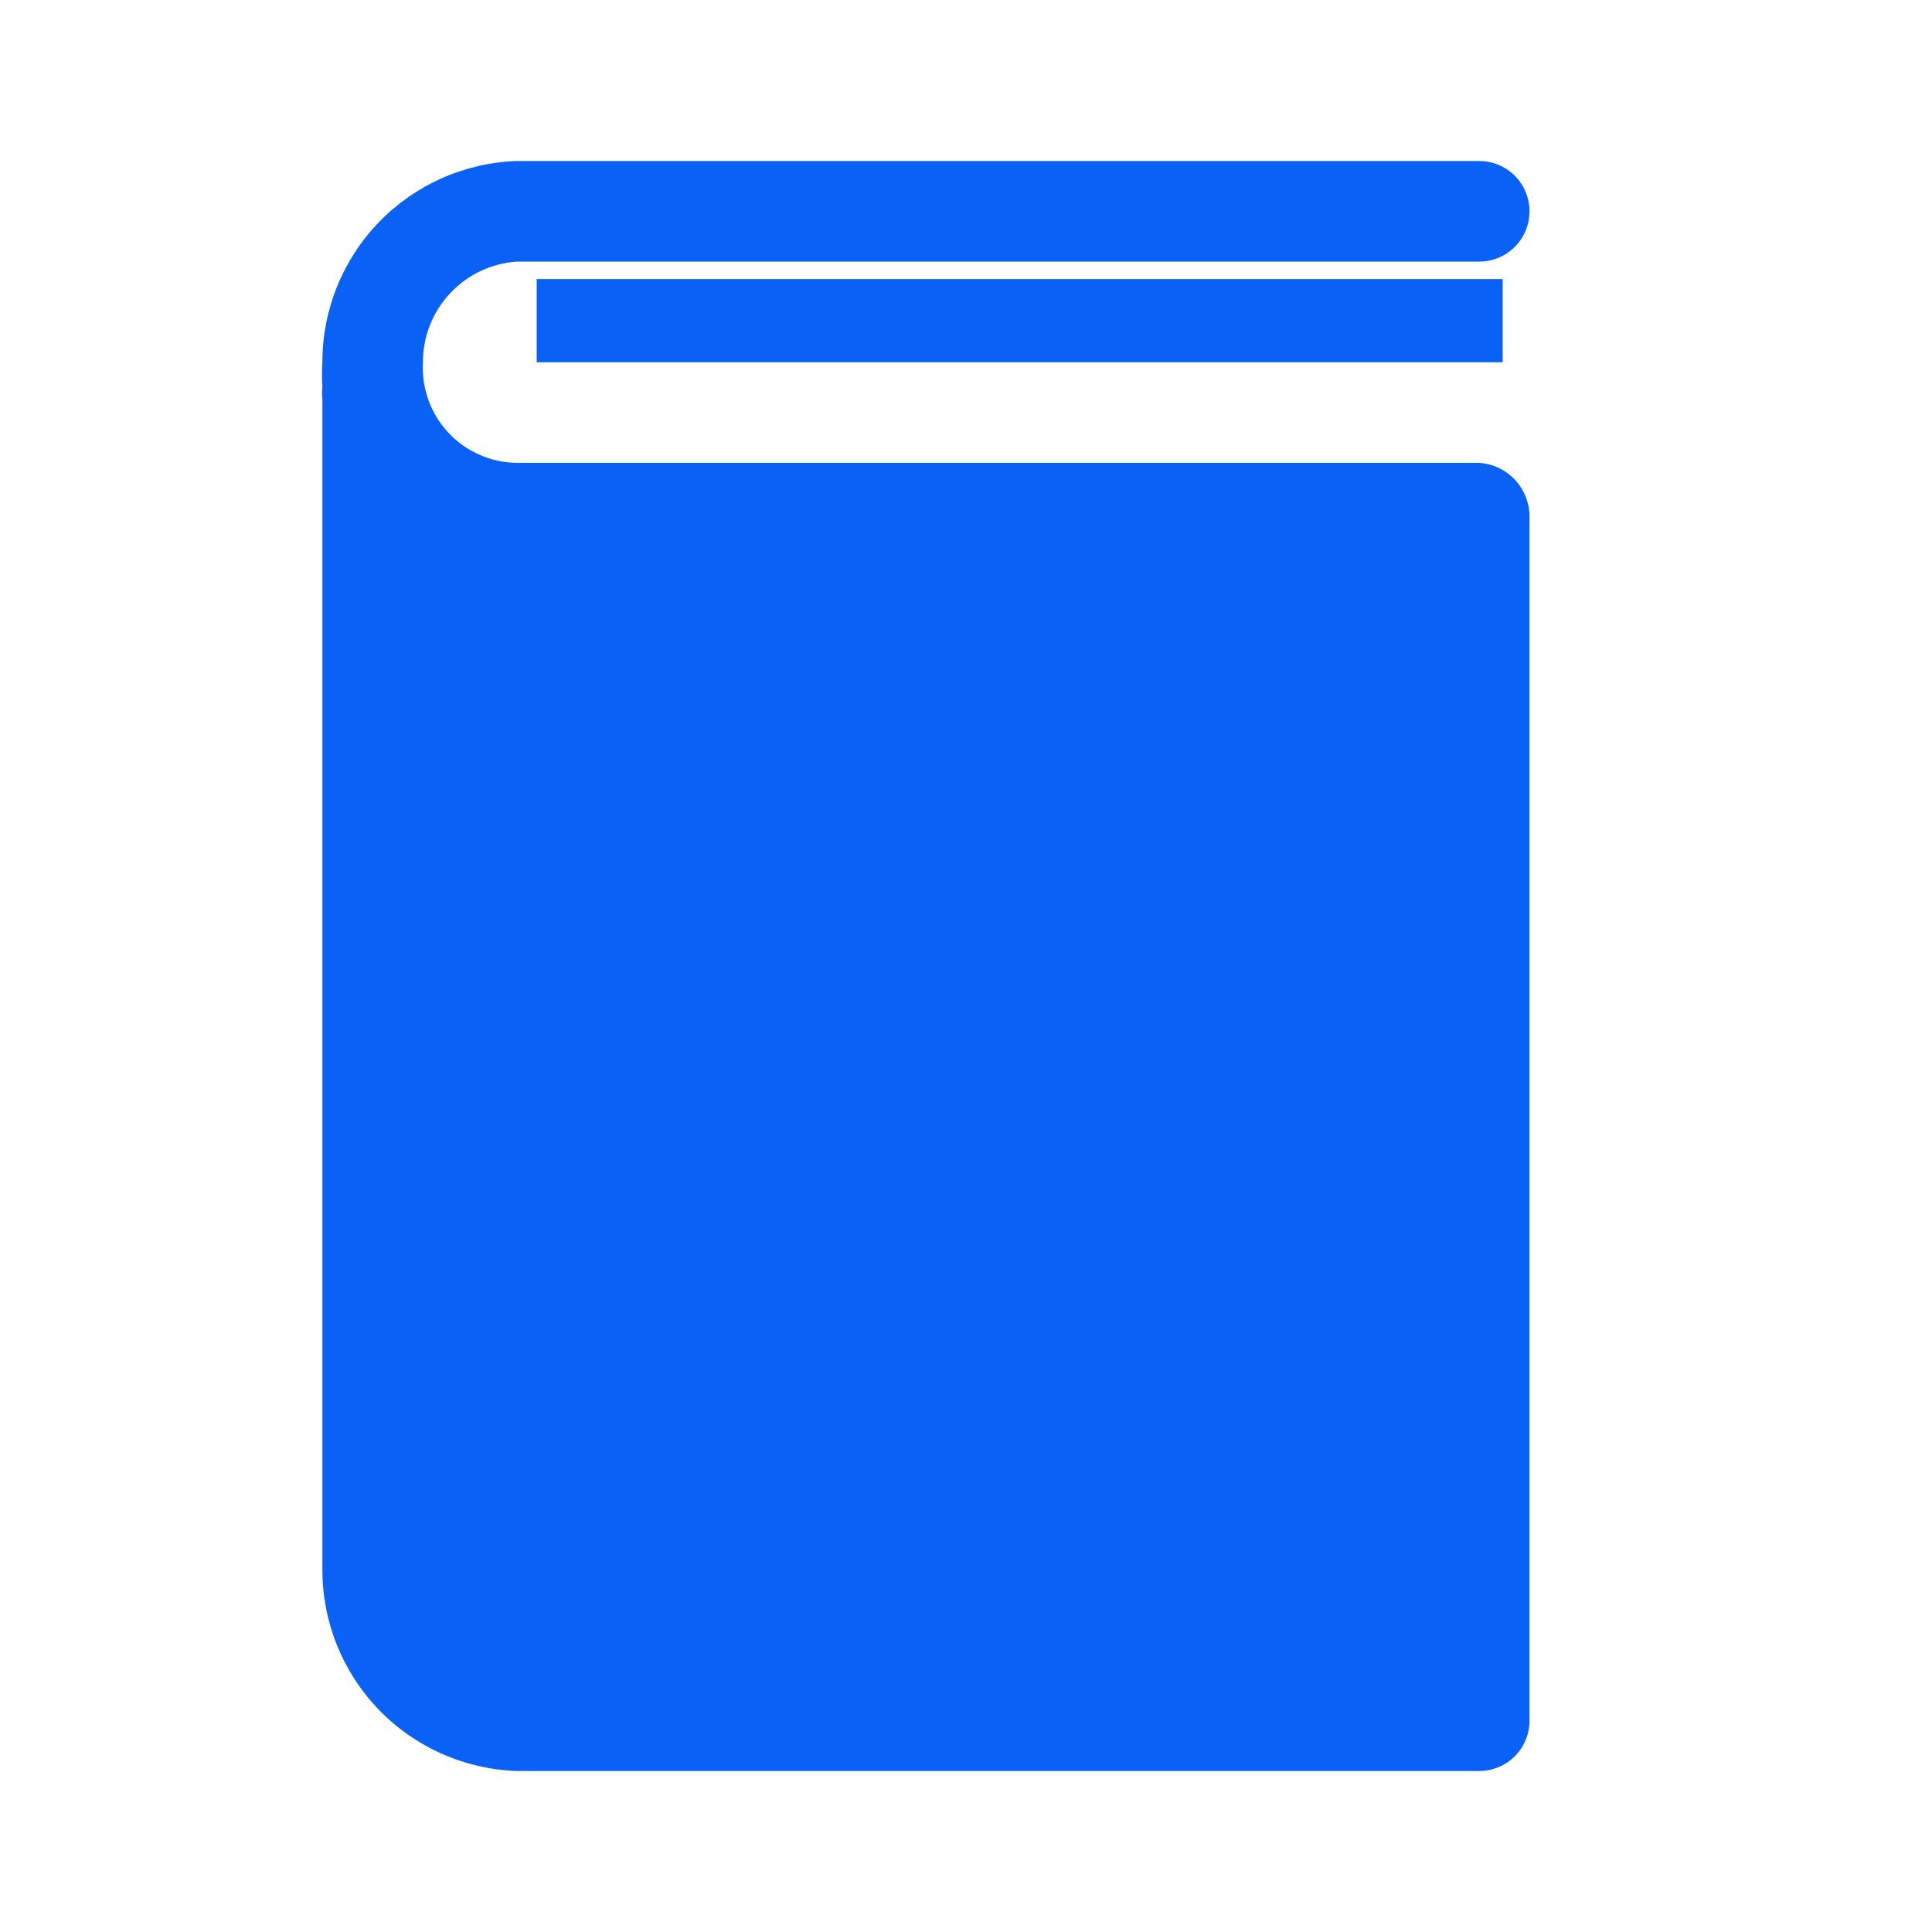 <svg width="24" height="24" viewBox="0 0 24 24" fill="none" xmlns="http://www.w3.org/2000/svg">
<path d="M6.667 3.467H18.667V4.5H6.667V3.467Z" fill="#0961F5"/>
<path d="M18.375 5.75H6.416C6.257 5.748 6.1 5.713 5.954 5.648C5.808 5.584 5.677 5.49 5.568 5.373C5.46 5.257 5.376 5.119 5.322 4.969C5.268 4.819 5.245 4.659 5.254 4.5C5.253 4.183 5.373 3.878 5.589 3.646C5.804 3.414 6.1 3.272 6.416 3.25H18.375C18.541 3.25 18.7 3.184 18.817 3.067C18.934 2.95 19 2.791 19 2.625C19 2.459 18.934 2.3 18.817 2.183C18.7 2.066 18.541 2 18.375 2H6.416C5.769 2.023 5.155 2.296 4.705 2.762C4.255 3.229 4.004 3.852 4.005 4.5C3.998 4.602 3.998 4.704 4.005 4.806C3.999 4.856 3.999 4.906 4.005 4.956V19.5C4.004 20.148 4.255 20.771 4.705 21.238C5.155 21.704 5.769 21.977 6.416 22H18.375C18.541 22 18.7 21.934 18.817 21.817C18.934 21.7 19 21.541 19 21.375V6.531V6.475V6.419C19 6.249 18.936 6.085 18.82 5.961C18.704 5.836 18.545 5.761 18.375 5.75Z" fill="#0961F5"/>
</svg>

